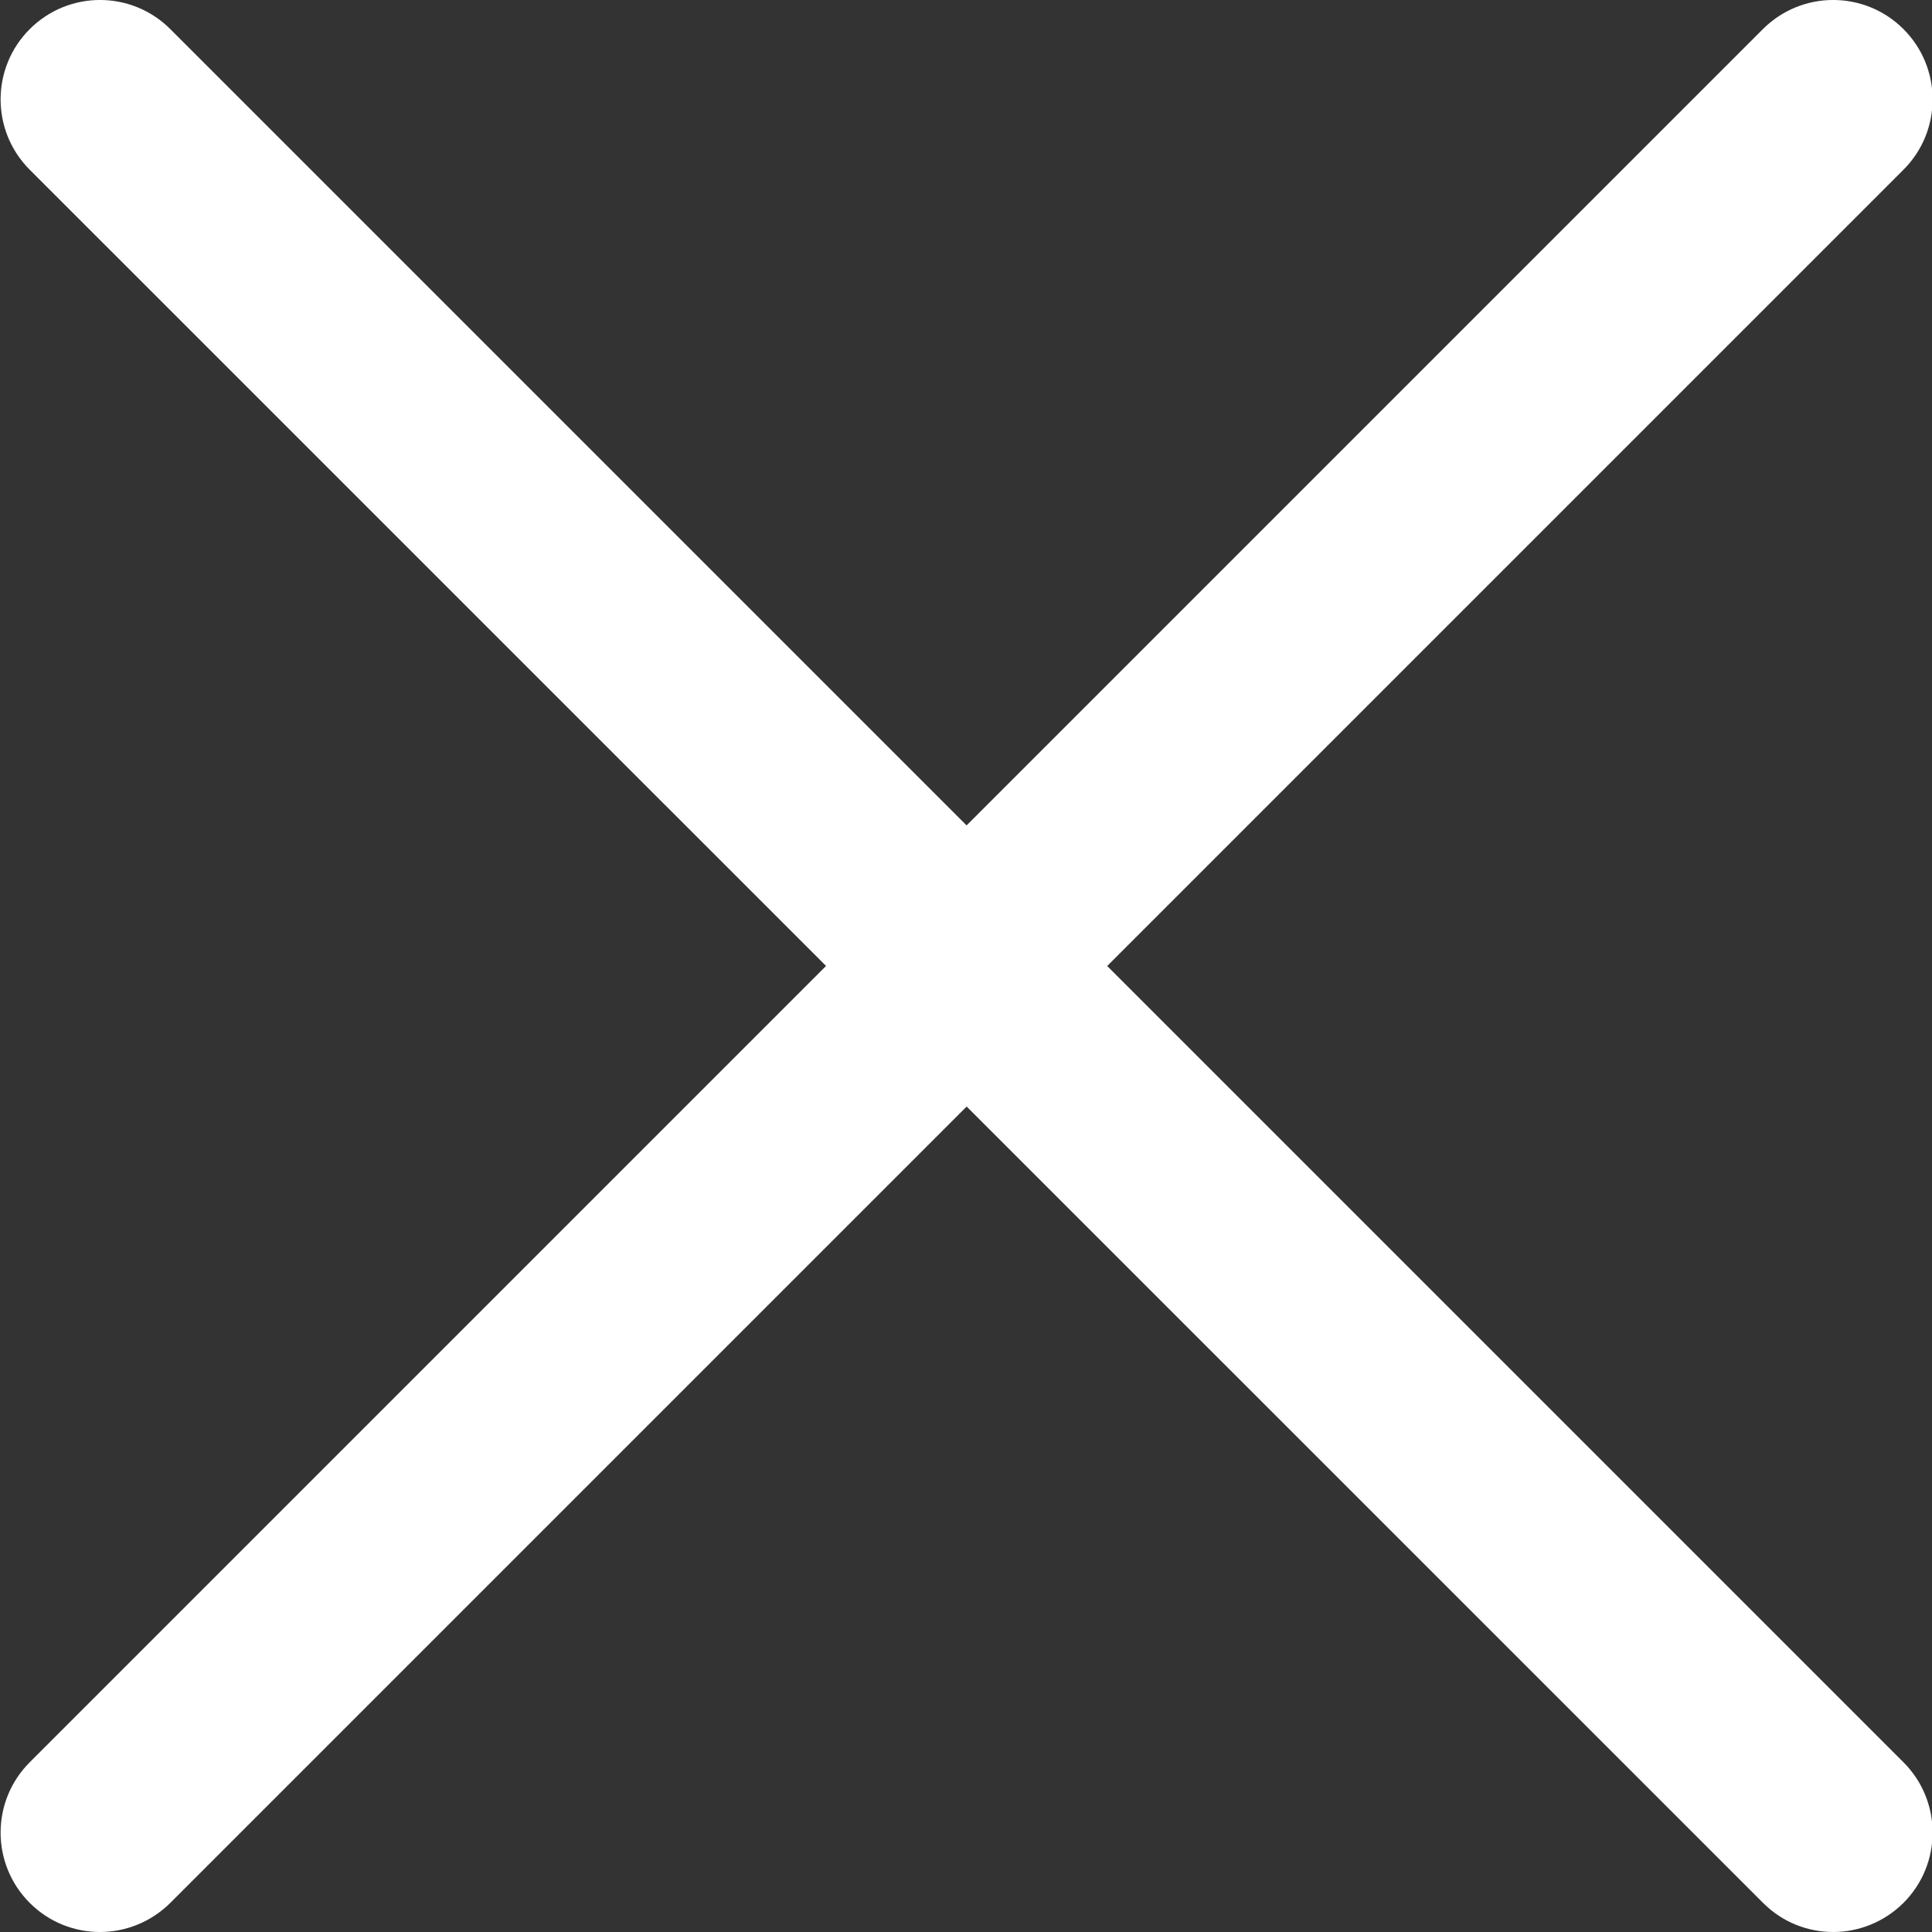 <svg width="24" height="24" viewBox="0 0 24 24" fill="none" xmlns="http://www.w3.org/2000/svg">
<rect x="0" y="0" width="24" height="24" fill="#333333" stroke="none"/>
<g clip-path="url(#clip0_1_58250)">
<path d="M1.242 24C0.926 24 0.61 23.88 0.369 23.638C-0.113 23.156 -0.113 22.374 0.369 21.892L21.899 0.362C22.382 -0.121 23.163 -0.121 23.646 0.362C24.128 0.844 24.128 1.626 23.646 2.108L2.116 23.638C1.874 23.878 1.558 24 1.242 24Z" fill="white"/>
<path d="M22.773 24C22.457 24 22.142 23.88 21.901 23.638L0.369 2.108C-0.113 1.626 -0.113 0.844 0.369 0.362C0.852 -0.121 1.633 -0.121 2.116 0.362L23.646 21.892C24.128 22.374 24.128 23.156 23.646 23.638C23.404 23.878 23.088 24 22.773 24Z" fill="white"/>
</g>
<defs>
<clipPath id="clip0_1_58250">
<rect width="24" height="24" fill="white"/>
</clipPath>
</defs>
</svg>
